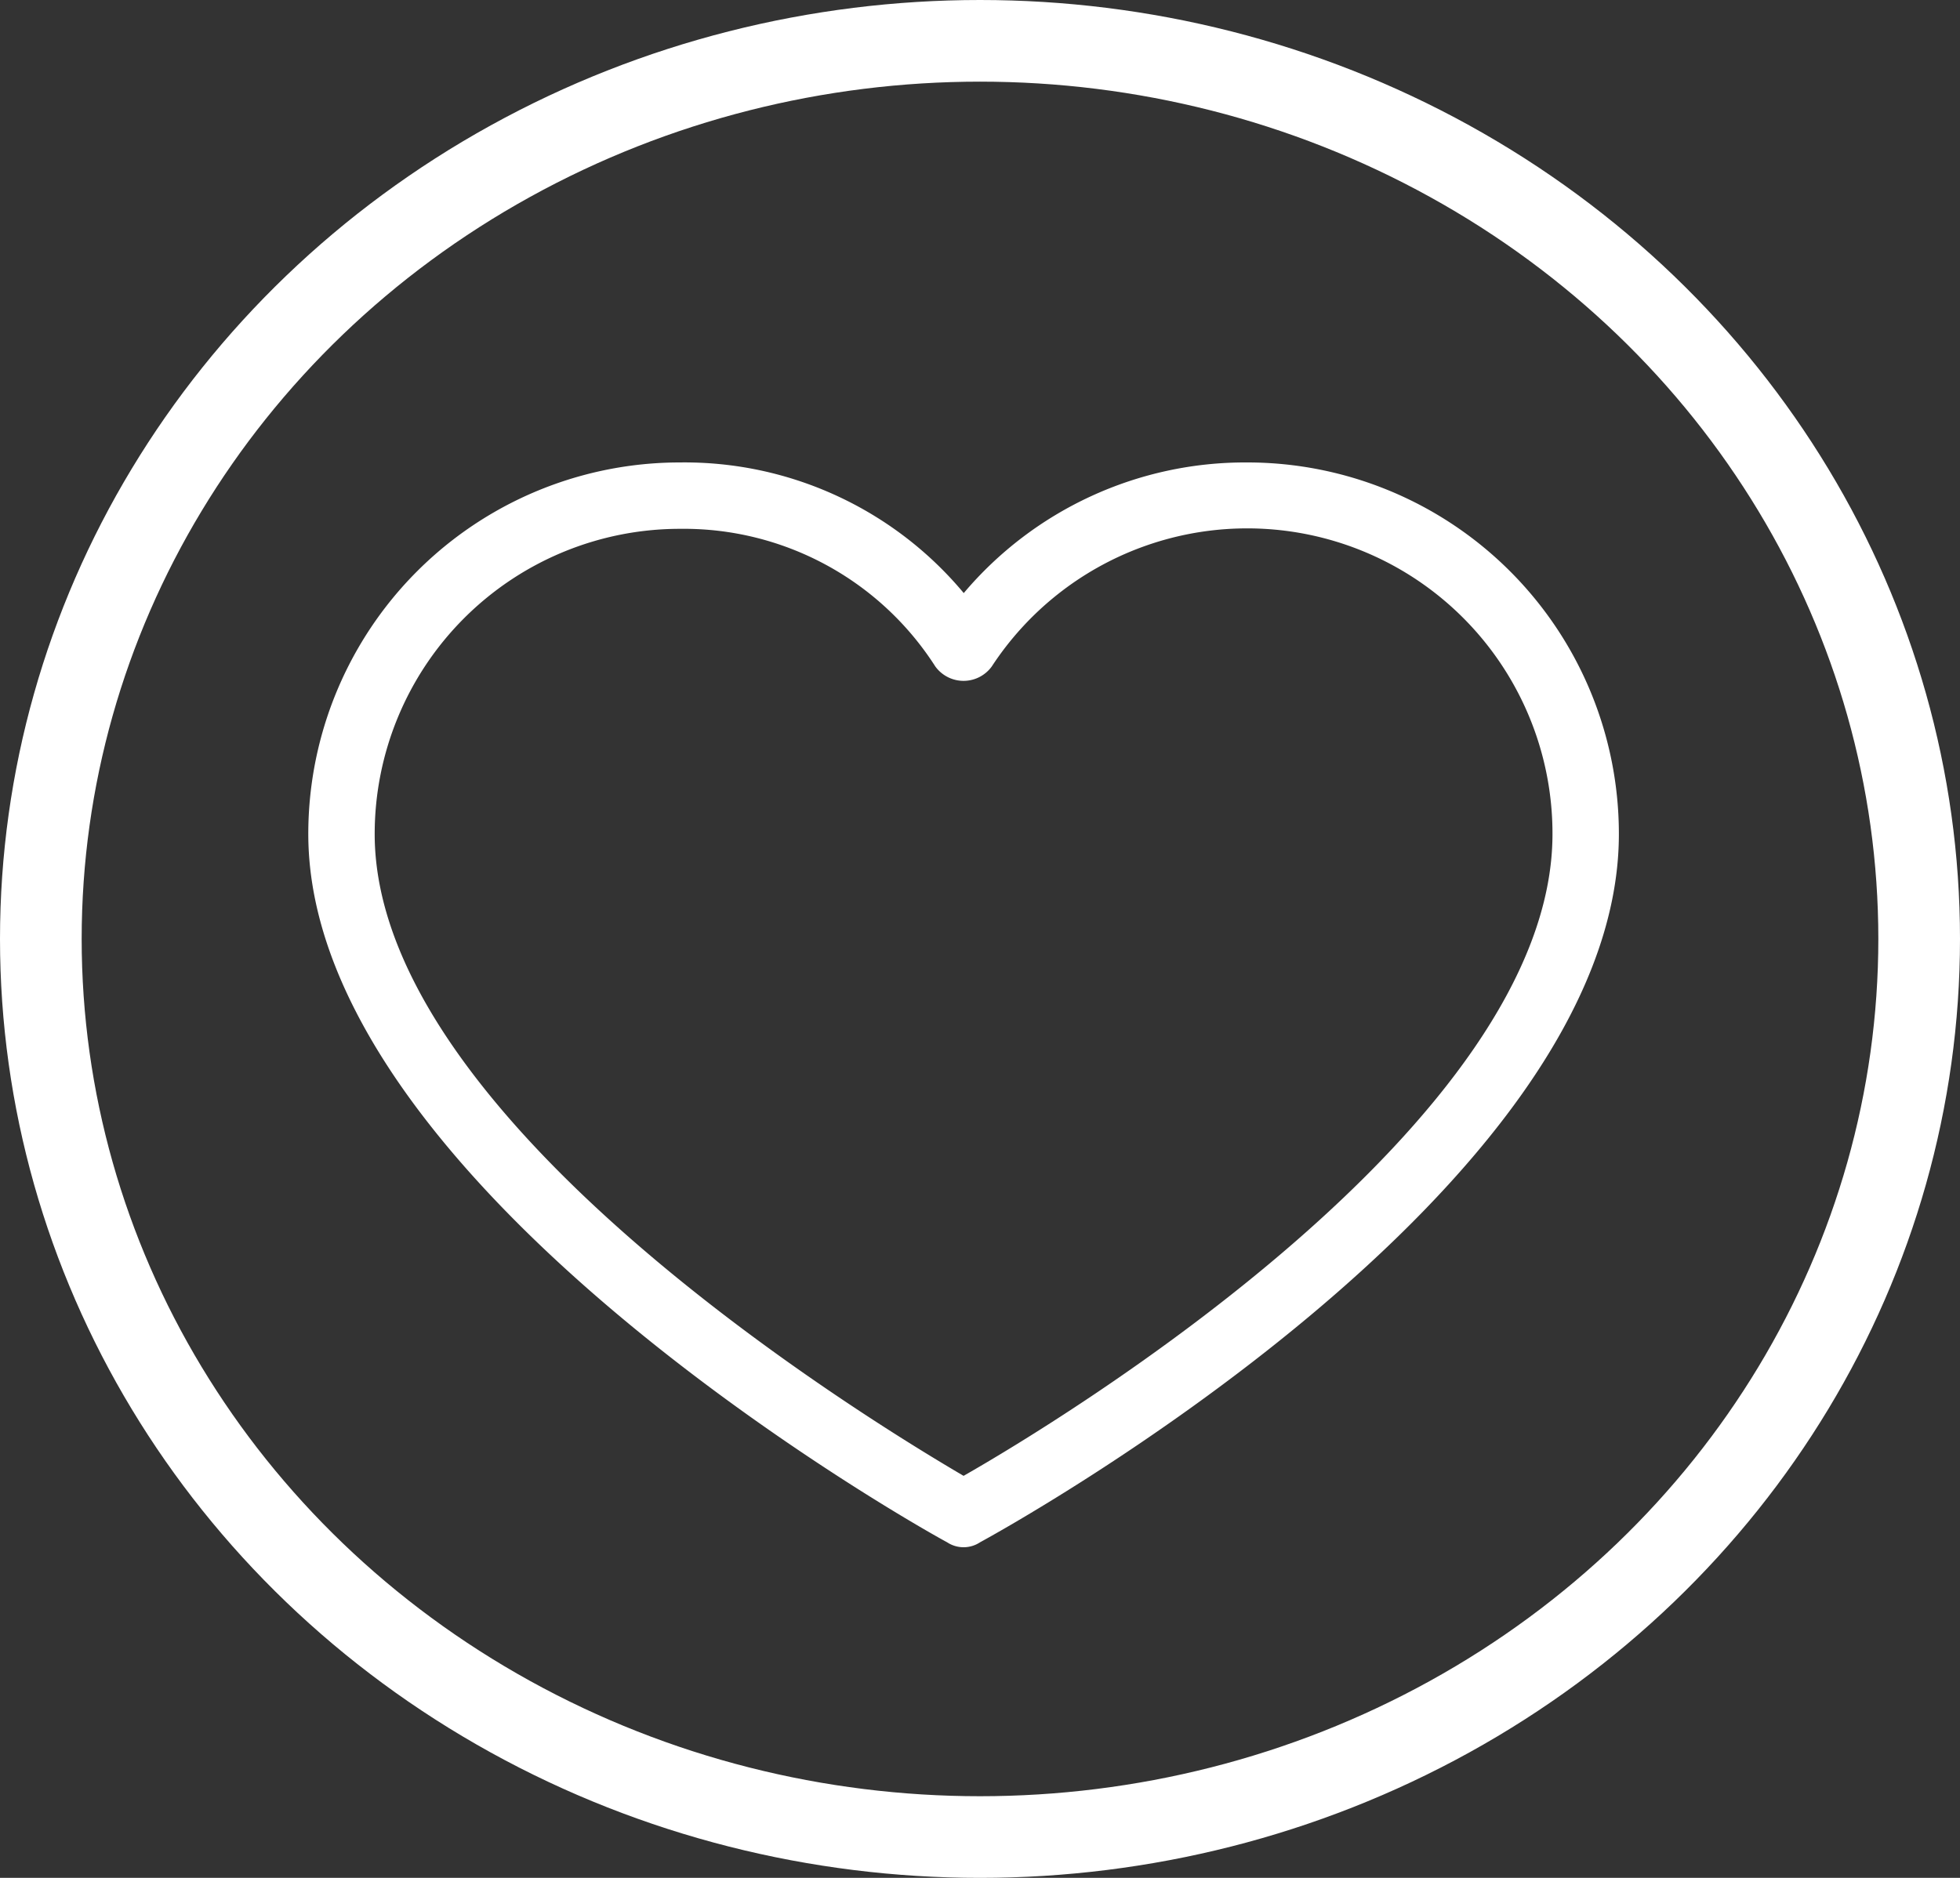 <svg xmlns="http://www.w3.org/2000/svg" width="24" height="23" viewBox="0 0 24 23">
  <rect x="0" y="0" width="24" height="23" fill="#333333" stroke="none"/>
  <defs>
    <style>
      .cls-1, .cls-4 {
        fill: none;
      }

      .cls-1 {
        stroke: #fff;
      }

      .cls-2 {
        fill: #fff;
      }

      .cls-3 {
        stroke: none;
      }
    </style>
  </defs>
  <g id="Group_11580" data-name="Group 11580" transform="translate(0.314 0.09)">
    <g id="Ellipse_167" data-name="Ellipse 167" class="cls-1" transform="translate(-0.314 -0.09)">
      <ellipse class="cls-3" cx="12" cy="11.5" rx="12" ry="11.5"/>
      <ellipse class="cls-4" cx="12" cy="11.5" rx="11.5" ry="11"/>
    </g>
    <g id="Group_5328" data-name="Group 5328" transform="translate(3.461 5.574)">
      <path id="Path_4915" data-name="Path 4915" class="cls-2" d="M11.5,35.514h0a4.51,4.51,0,0,0-3.474,1.6,4.449,4.449,0,0,0-3.474-1.6A4.55,4.55,0,0,0,0,40.065c0,4.307,7.516,8.512,7.821,8.674a.366.366,0,0,0,.406,0c.3-.163,7.821-4.307,7.821-8.674A4.55,4.55,0,0,0,11.5,35.514ZM8.024,47.926C6.846,47.236.813,43.559.813,40.065A3.738,3.738,0,0,1,4.55,36.327a3.657,3.657,0,0,1,3.128,1.686.427.427,0,0,0,.691,0,3.738,3.738,0,0,1,6.866,2.052C15.236,43.6,9.2,47.256,8.024,47.926Z" transform="translate(0 -35.514)"/>
    </g>
  </g>
</svg>
